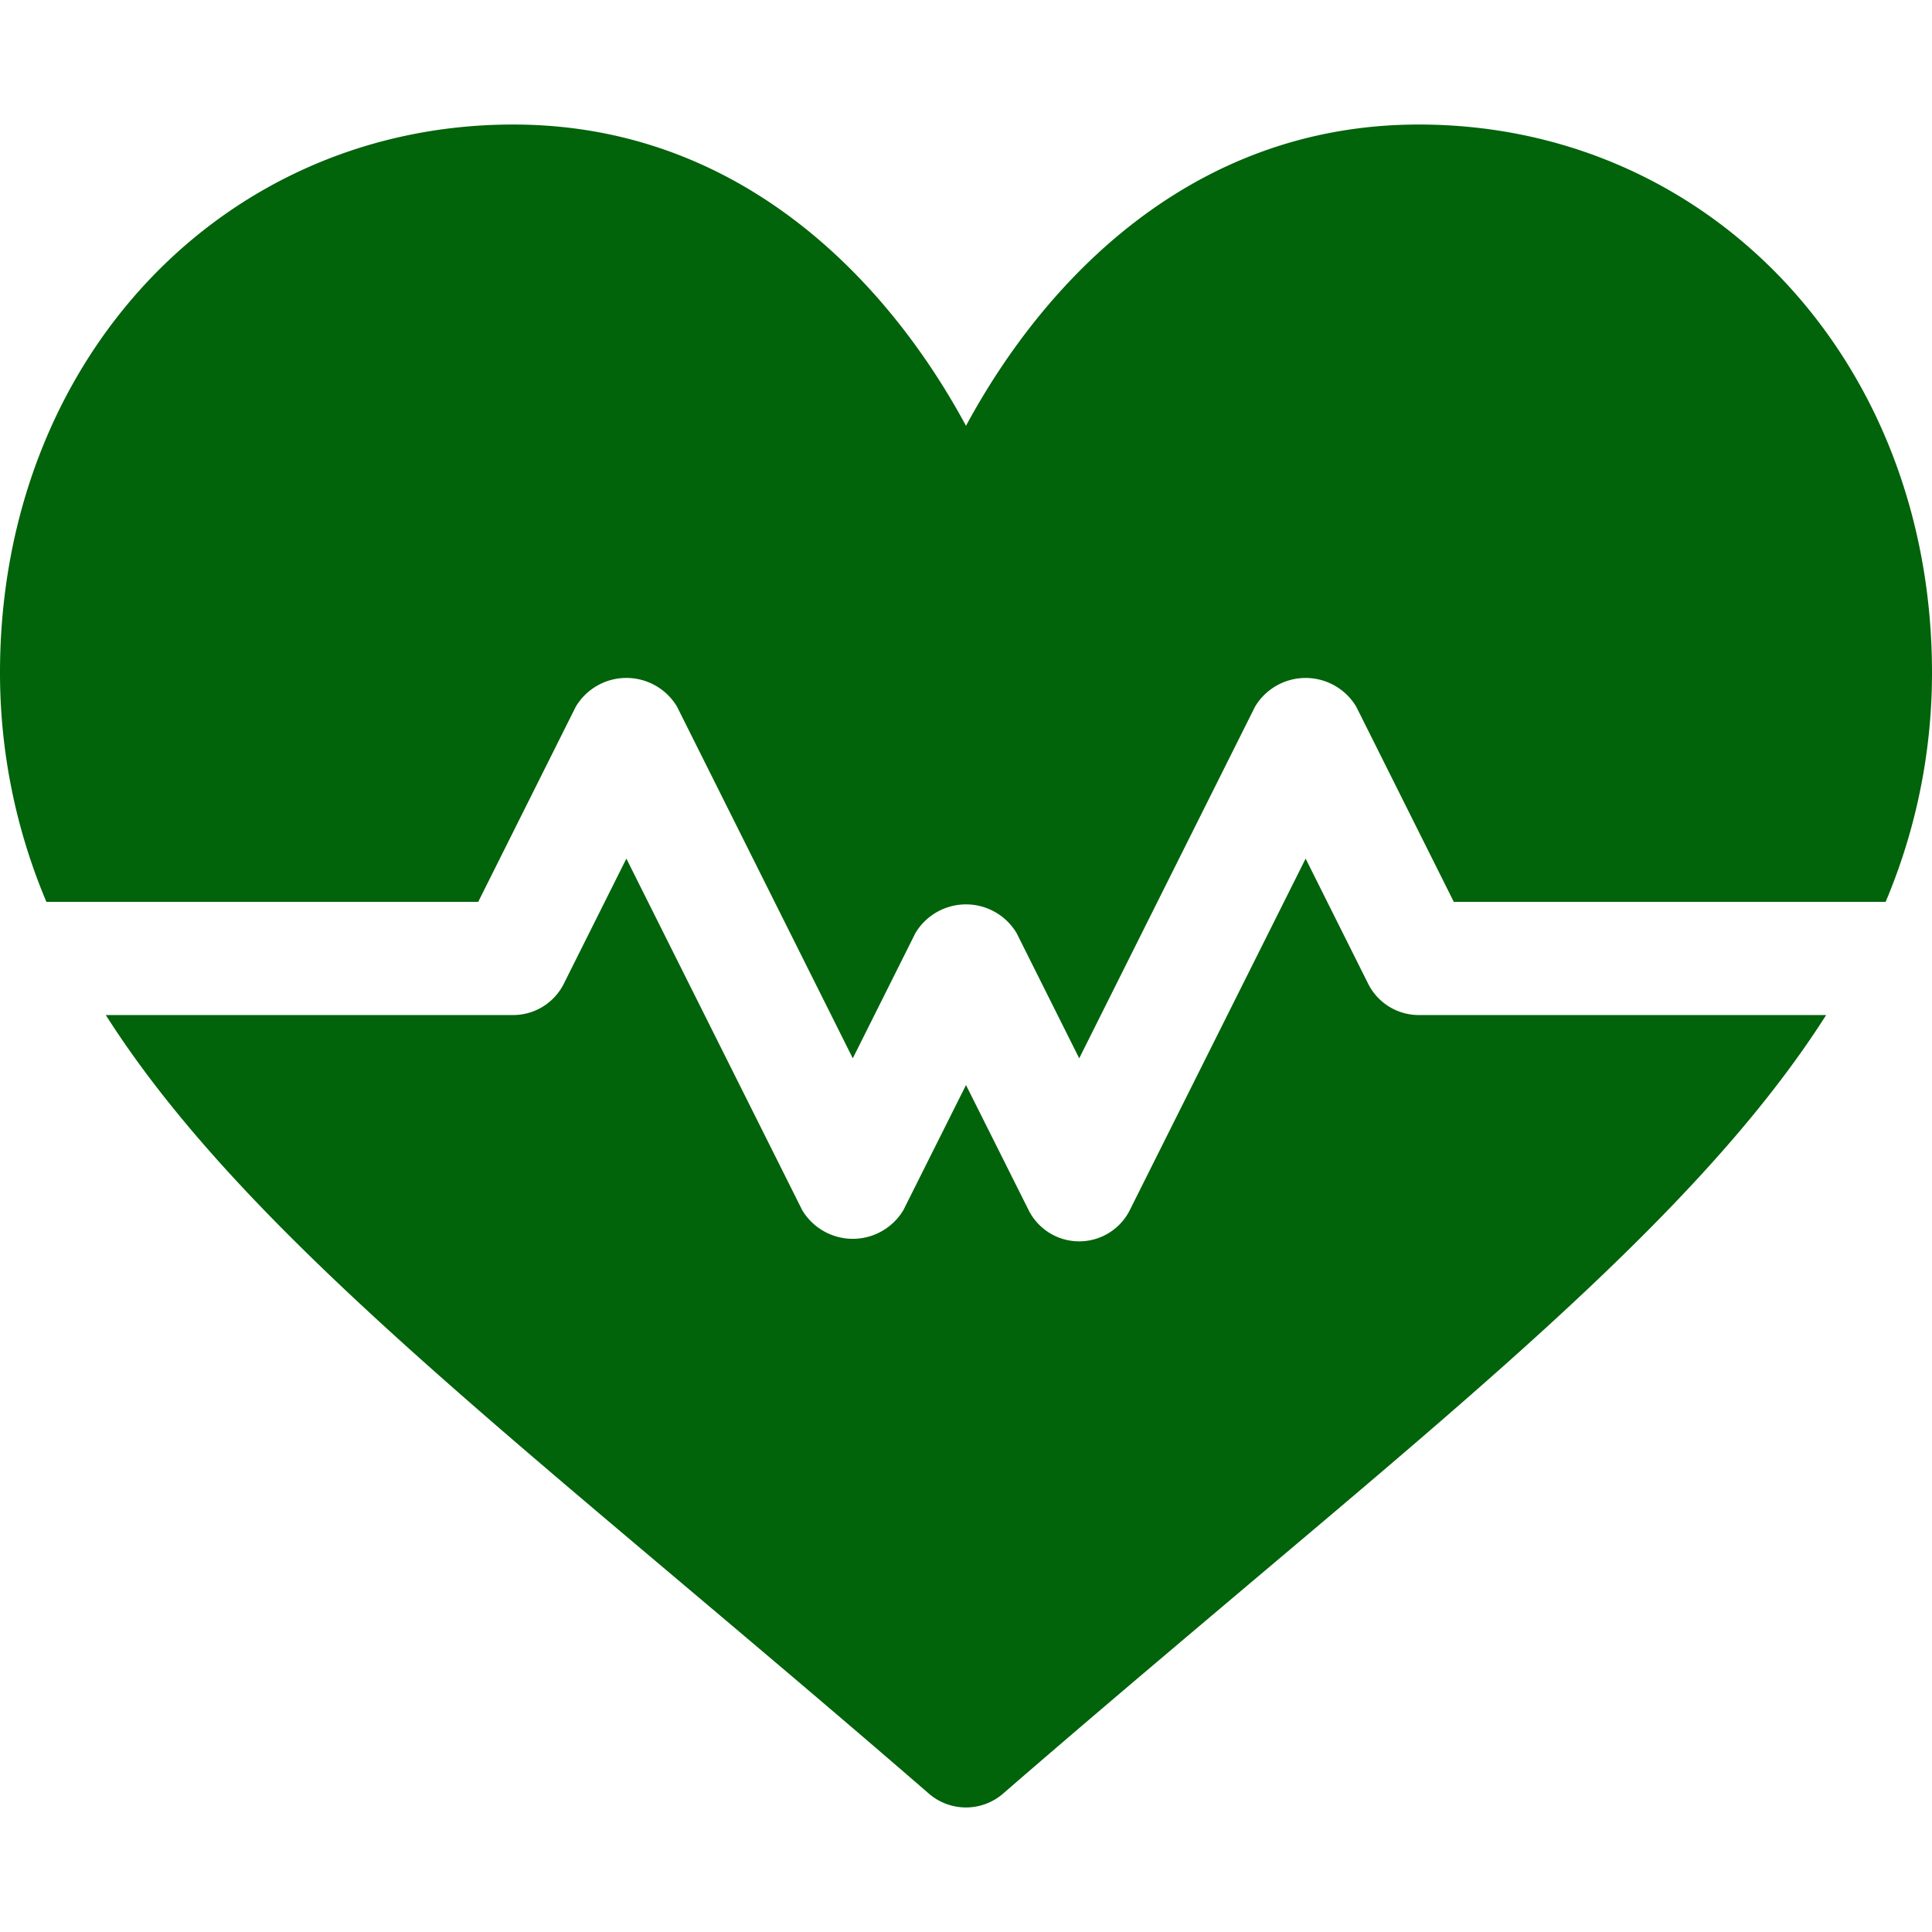<svg xmlns="http://www.w3.org/2000/svg" xmlns:xlink="http://www.w3.org/1999/xlink" width="57" height="57" viewBox="0 0 57 57"><defs><style>.a{fill:#01630a;}.b{clip-path:url(#a);}</style><clipPath id="a"><rect class="a" width="57" height="57" transform="translate(285 1424)"/></clipPath></defs><g class="b" transform="translate(-285 -1424)"><g transform="translate(285 1424)"><path class="a" d="M41.859,3.674c-6.753,0-11.088,4.677-13.359,8.889-2.272-4.212-6.606-8.889-13.359-8.889C6.572,3.674,0,10.626,0,19.846a17.353,17.353,0,0,0,1.369,6.761h12.74l2.878-5.757a1.739,1.739,0,0,1,2.988,0L25.16,31.223l1.846-3.692a1.739,1.739,0,0,1,2.988,0l1.846,3.692,5.186-10.372a1.739,1.739,0,0,1,2.988,0l2.878,5.757h12.74A17.353,17.353,0,0,0,57,19.846C57,10.626,50.428,3.674,41.859,3.674Z"/><path class="a" d="M41.859,29.947a1.671,1.671,0,0,1-1.494-.923L38.52,25.332,33.334,35.7a1.67,1.67,0,0,1-2.988,0L28.5,32.012,26.654,35.7a1.739,1.739,0,0,1-2.988,0L18.48,25.332l-1.846,3.692a1.671,1.671,0,0,1-1.494.923H3.121c3.437,5.408,9.627,10.544,17.37,17.079,2.174,1.835,4.486,3.787,6.914,5.892a1.672,1.672,0,0,0,2.188,0c2.428-2.105,4.741-4.057,6.914-5.892,7.743-6.535,13.933-11.672,17.37-17.079Z"/></g></g></svg>